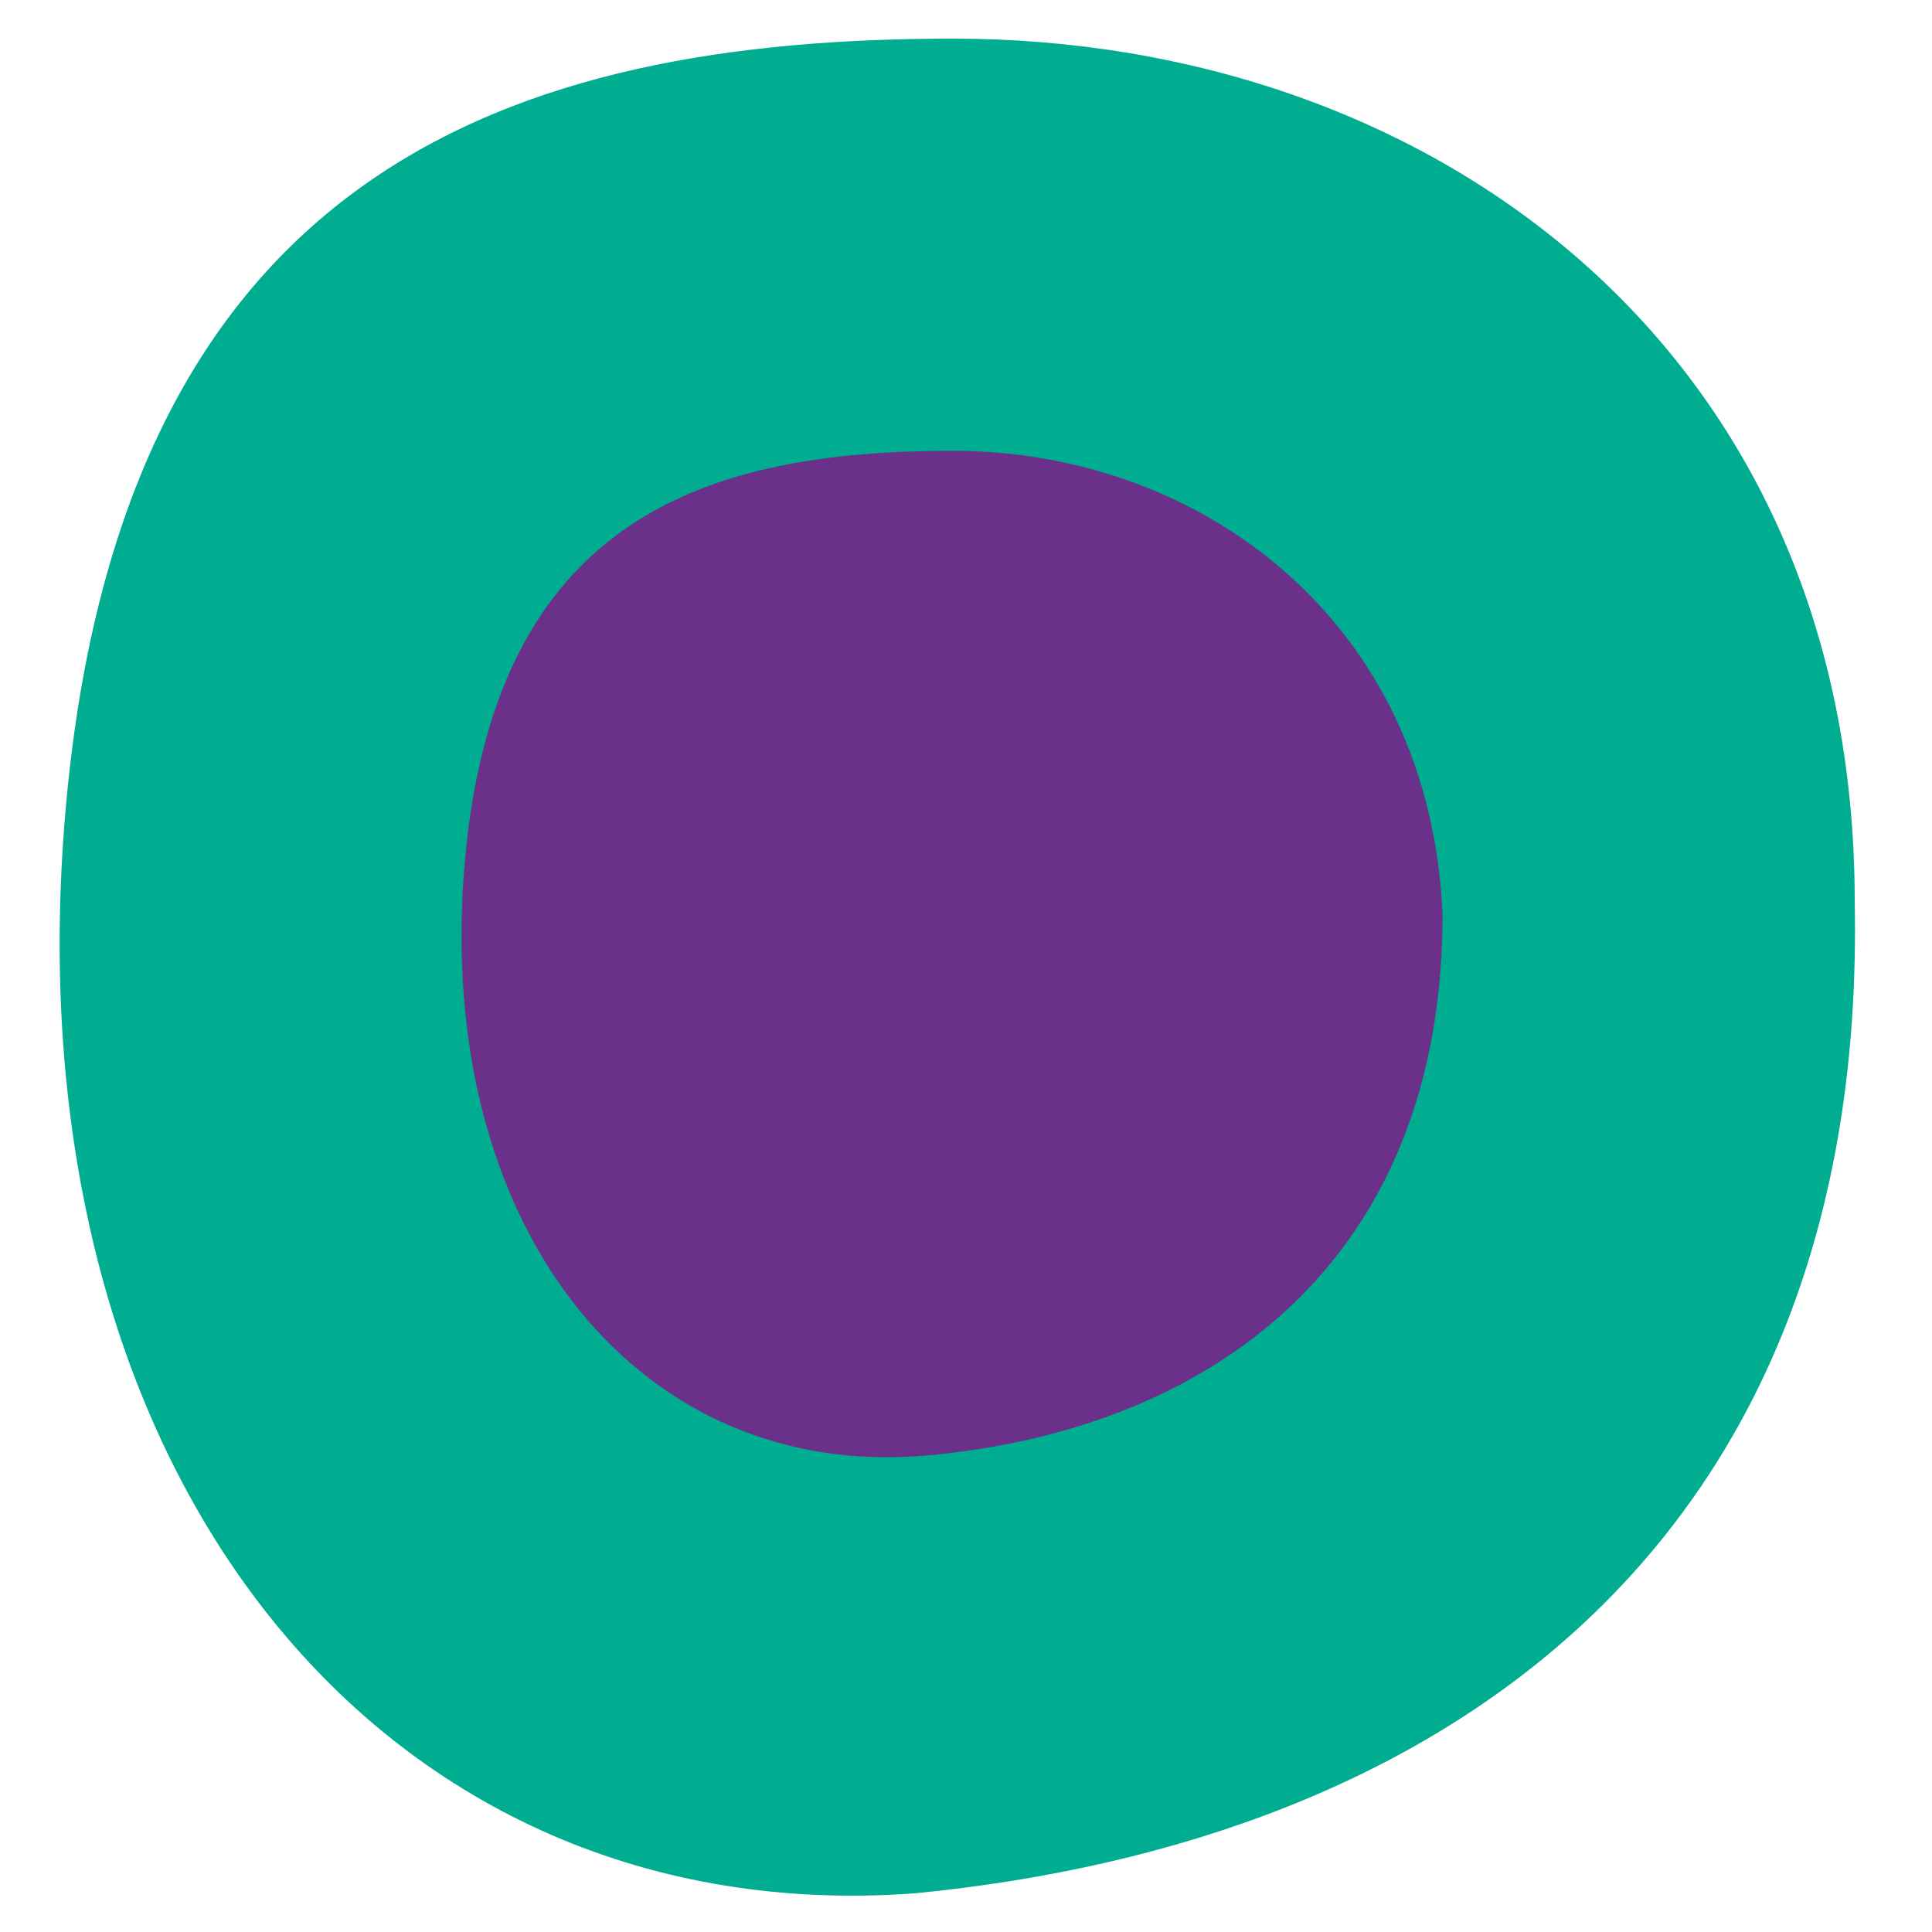 <?xml version="1.0" encoding="utf-8"?>
<!-- Generator: Adobe Illustrator 27.6.1, SVG Export Plug-In . SVG Version: 6.00 Build 0)  -->
<svg version="1.1" id="Layer_1" xmlns="http://www.w3.org/2000/svg" xmlns:xlink="http://www.w3.org/1999/xlink" x="0px" y="0px"
	 viewBox="0 0 15 15" style="enable-background:new 0 0 15 15;" xml:space="preserve">
<style type="text/css">
	.st0{fill:#00AD91;}
	.st1{fill:#6A308A;}
</style>
<g>
	<path class="st0" d="M7.4,0.3c-3.4,0-6.5,1-6.9,6.1c-0.4,5.1,2.5,8.6,6.6,8.3c4.1-0.4,7.4-2.7,7.3-7.7C14.4,2.7,11.1,0.3,7.4,0.3z"
		/>
	<path class="st1" d="M7.4,3.5C5.5,3.5,3.8,4,3.6,6.8C3.4,9.6,5,11.5,7.2,11.3c2.2-0.2,4-1.5,4-4.2C11.1,4.8,9.3,3.5,7.4,3.5z"/>
</g>
</svg>
